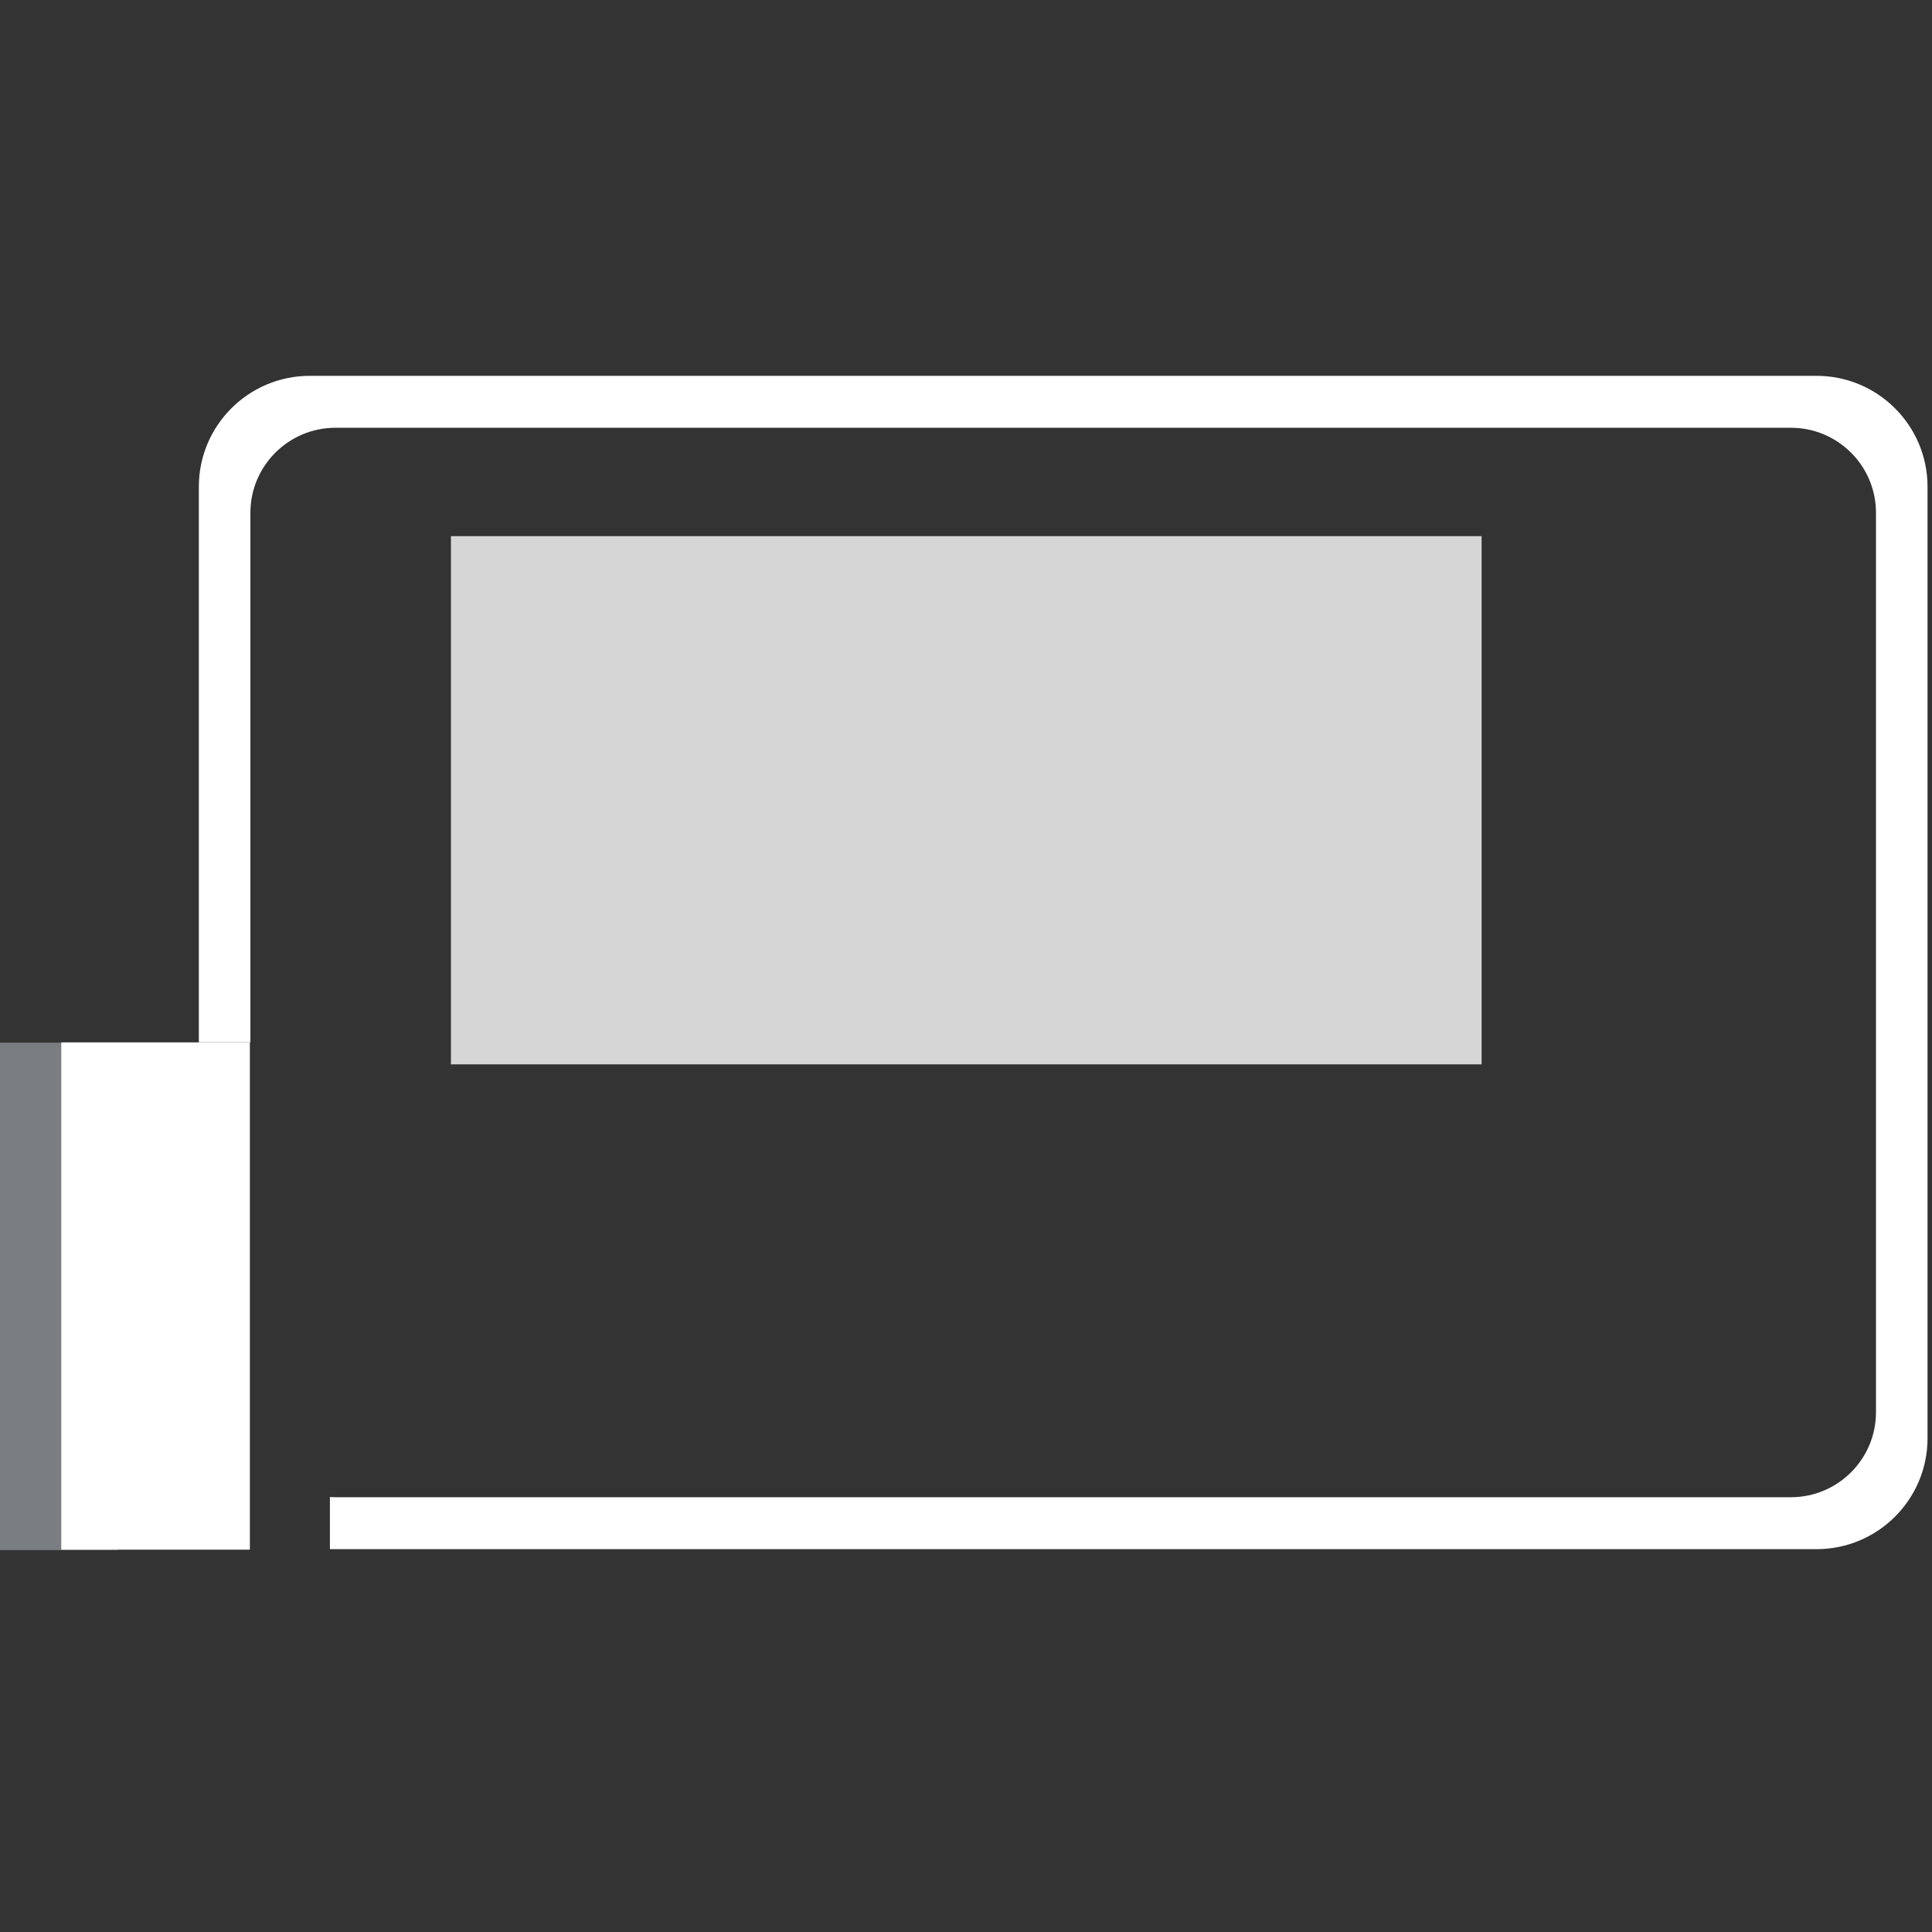 <?xml version="1.0" encoding="UTF-8" standalone="no"?>
<!DOCTYPE svg PUBLIC "-//W3C//DTD SVG 1.1//EN" "http://www.w3.org/Graphics/SVG/1.1/DTD/svg11.dtd">
<svg width="100%" height="100%" viewBox="0 0 900 900" version="1.1" xmlns="http://www.w3.org/2000/svg" xmlns:xlink="http://www.w3.org/1999/xlink" xml:space="preserve" xmlns:serif="http://www.serif.com/" style="fill-rule:evenodd;clip-rule:evenodd;stroke-linejoin:round;stroke-miterlimit:2;">
    <rect x="0" y="0" width="900" height="900" fill="#333333" stroke="none"/>
    <g id="Medtronic" transform="matrix(1.149,0,0,1.149,-66.979,-66.795)">
        <g id="Display" transform="matrix(0.87,0,0,0.858,58.652,-186.258)">
            <rect x="209.724" y="538.186" width="480.305" height="249.586" style="fill:white;fill-opacity:0.8;"/>
        </g>
        <g transform="matrix(0.891,0,0,0.758,56.421,138.817)">
            <path d="M92.583,451.044L92.583,153.88C92.583,121.147 115.215,94.573 143.091,94.573L828.673,94.573C856.549,94.573 879.181,121.147 879.181,153.88L879.181,662.847C879.181,695.579 856.549,722.154 828.673,722.154L152.219,722.154L152.219,694.279C153.063,694.344 153.915,694.377 154.772,694.377L816.991,694.377C838.37,694.377 855.727,673.996 855.727,648.893L855.727,167.834C855.727,142.731 838.37,122.35 816.991,122.35L154.772,122.35C133.394,122.35 116.037,142.731 116.037,167.834L116.037,451.044L92.583,451.044Z" style="fill:white;"/>
        </g>
        <g transform="matrix(1.397,0,0,0.979,29.395,-11.224)">
            <rect x="20.687" y="502.645" width="34.189" height="210.141" style="fill:rgb(122,126,131);"/>
        </g>
        <g transform="matrix(1.204,0,0,0.87,17.069,58.136)">
            <rect x="54.877" y="485.757" width="63.503" height="236.397" style="fill:white;"/>
        </g>
    </g>
</svg>
